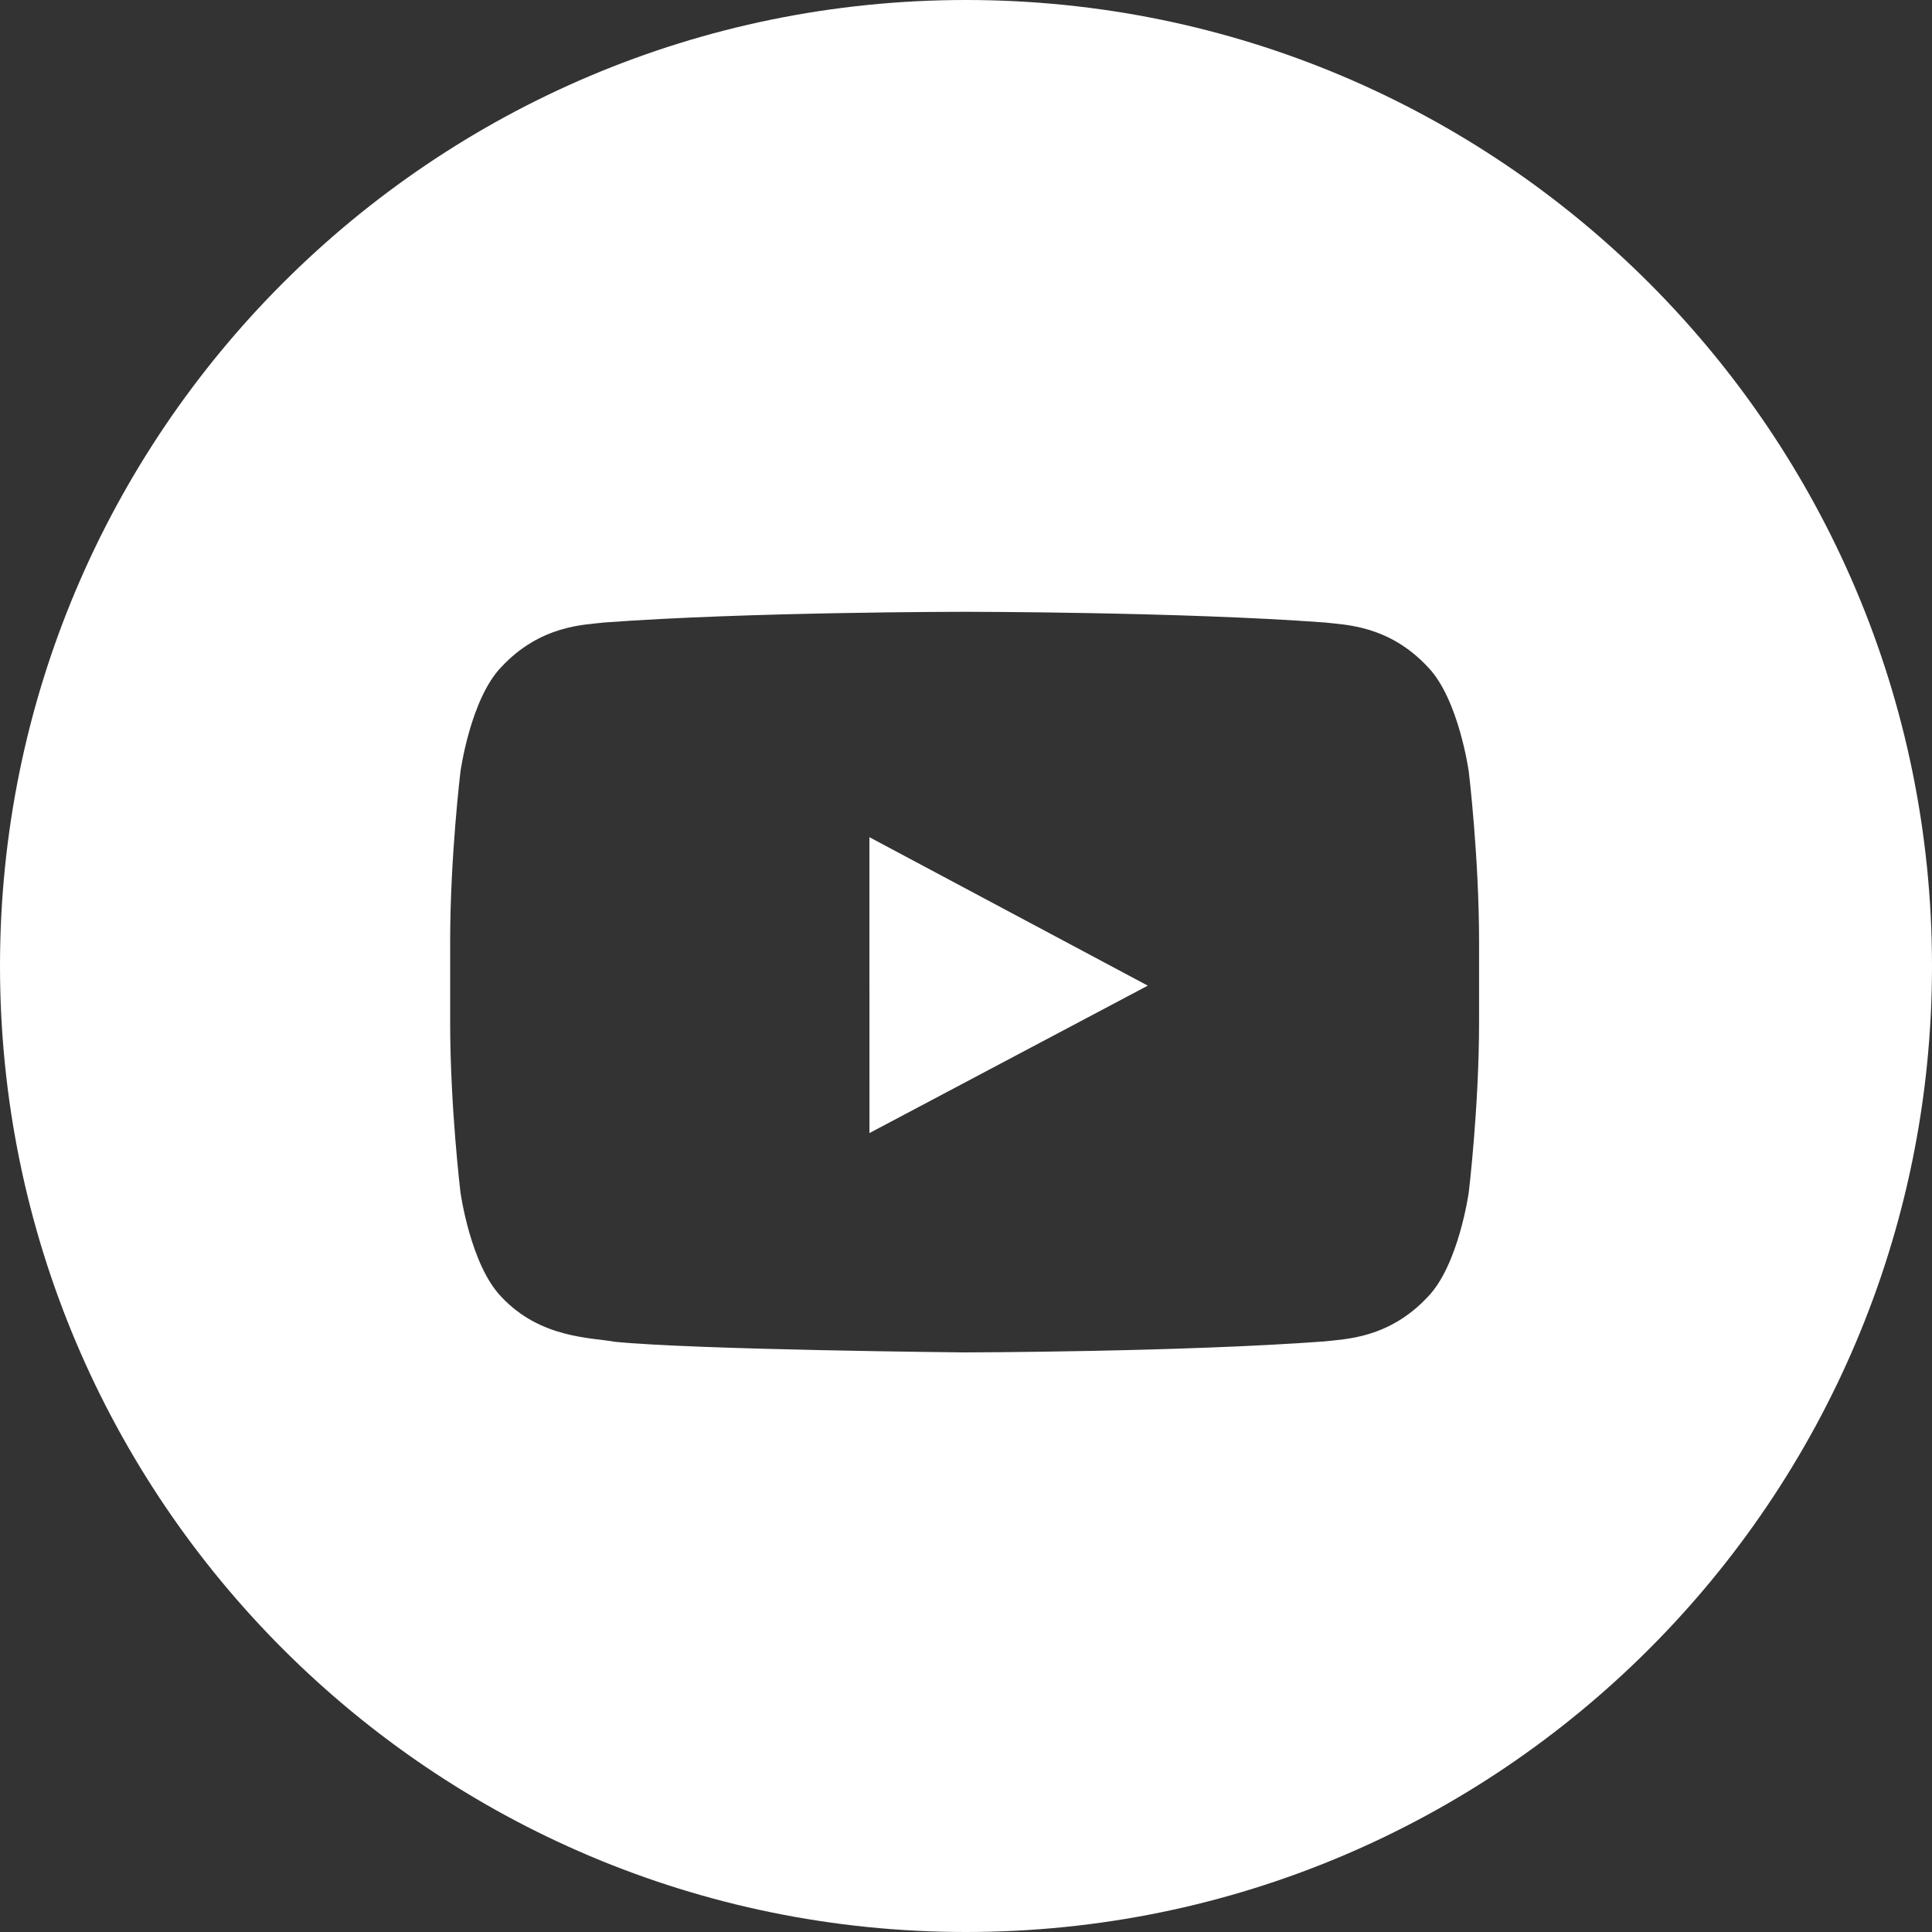 <?xml version="1.0" encoding="UTF-8"?>
<svg width="30px" height="30px" viewBox="0 0 30 30" version="1.1" xmlns="http://www.w3.org/2000/svg" xmlns:xlink="http://www.w3.org/1999/xlink">
    <rect x="0" y="0" width="30" height="30" fill="#333333" stroke="none"/>
    <!-- Generator: Sketch 49.2 (51160) - http://www.bohemiancoding.com/sketch -->
    <title>Group 50</title>
    <desc>Created with Sketch.</desc>
    <defs></defs>
    <g id="Page-1" stroke="none" stroke-width="1" fill="none" fill-rule="evenodd">
        <g id="Group-50" fill="#FFFFFF">
            <g id="Group-2">
                <path d="M0,15 C0,6.716 6.716,0 15,0 C23.284,0 30,6.716 30,15 C30,23.284 23.284,30 15,30 C6.716,30 0,23.284 0,15 Z M22.807,11.981 C22.807,11.981 22.651,10.854 22.172,10.358 C21.564,9.706 20.883,9.703 20.571,9.666 C18.336,9.5 14.982,9.5 14.982,9.5 L14.975,9.5 C14.975,9.5 11.621,9.5 9.385,9.666 C9.073,9.703 8.392,9.706 7.784,10.358 C7.305,10.854 7.15,11.981 7.15,11.981 C7.15,11.981 6.99,13.304 6.99,14.627 L6.99,15.867 C6.99,17.191 7.15,18.514 7.15,18.514 C7.15,18.514 7.305,19.64 7.784,20.136 C8.392,20.788 9.191,20.768 9.546,20.835 C10.824,20.961 14.978,21 14.978,21 C14.978,21 18.336,20.995 20.571,20.829 C20.883,20.791 21.564,20.788 22.172,20.136 C22.651,19.64 22.807,18.514 22.807,18.514 C22.807,18.514 22.967,17.191 22.967,15.867 L22.967,14.627 C22.967,13.304 22.807,11.981 22.807,11.981 Z" id="Combined-Shape"></path>
                <polygon id="Path" points="13.501 17.594 13.5 13 17.823 15.305"></polygon>
            </g>
        </g>
    </g>
</svg>